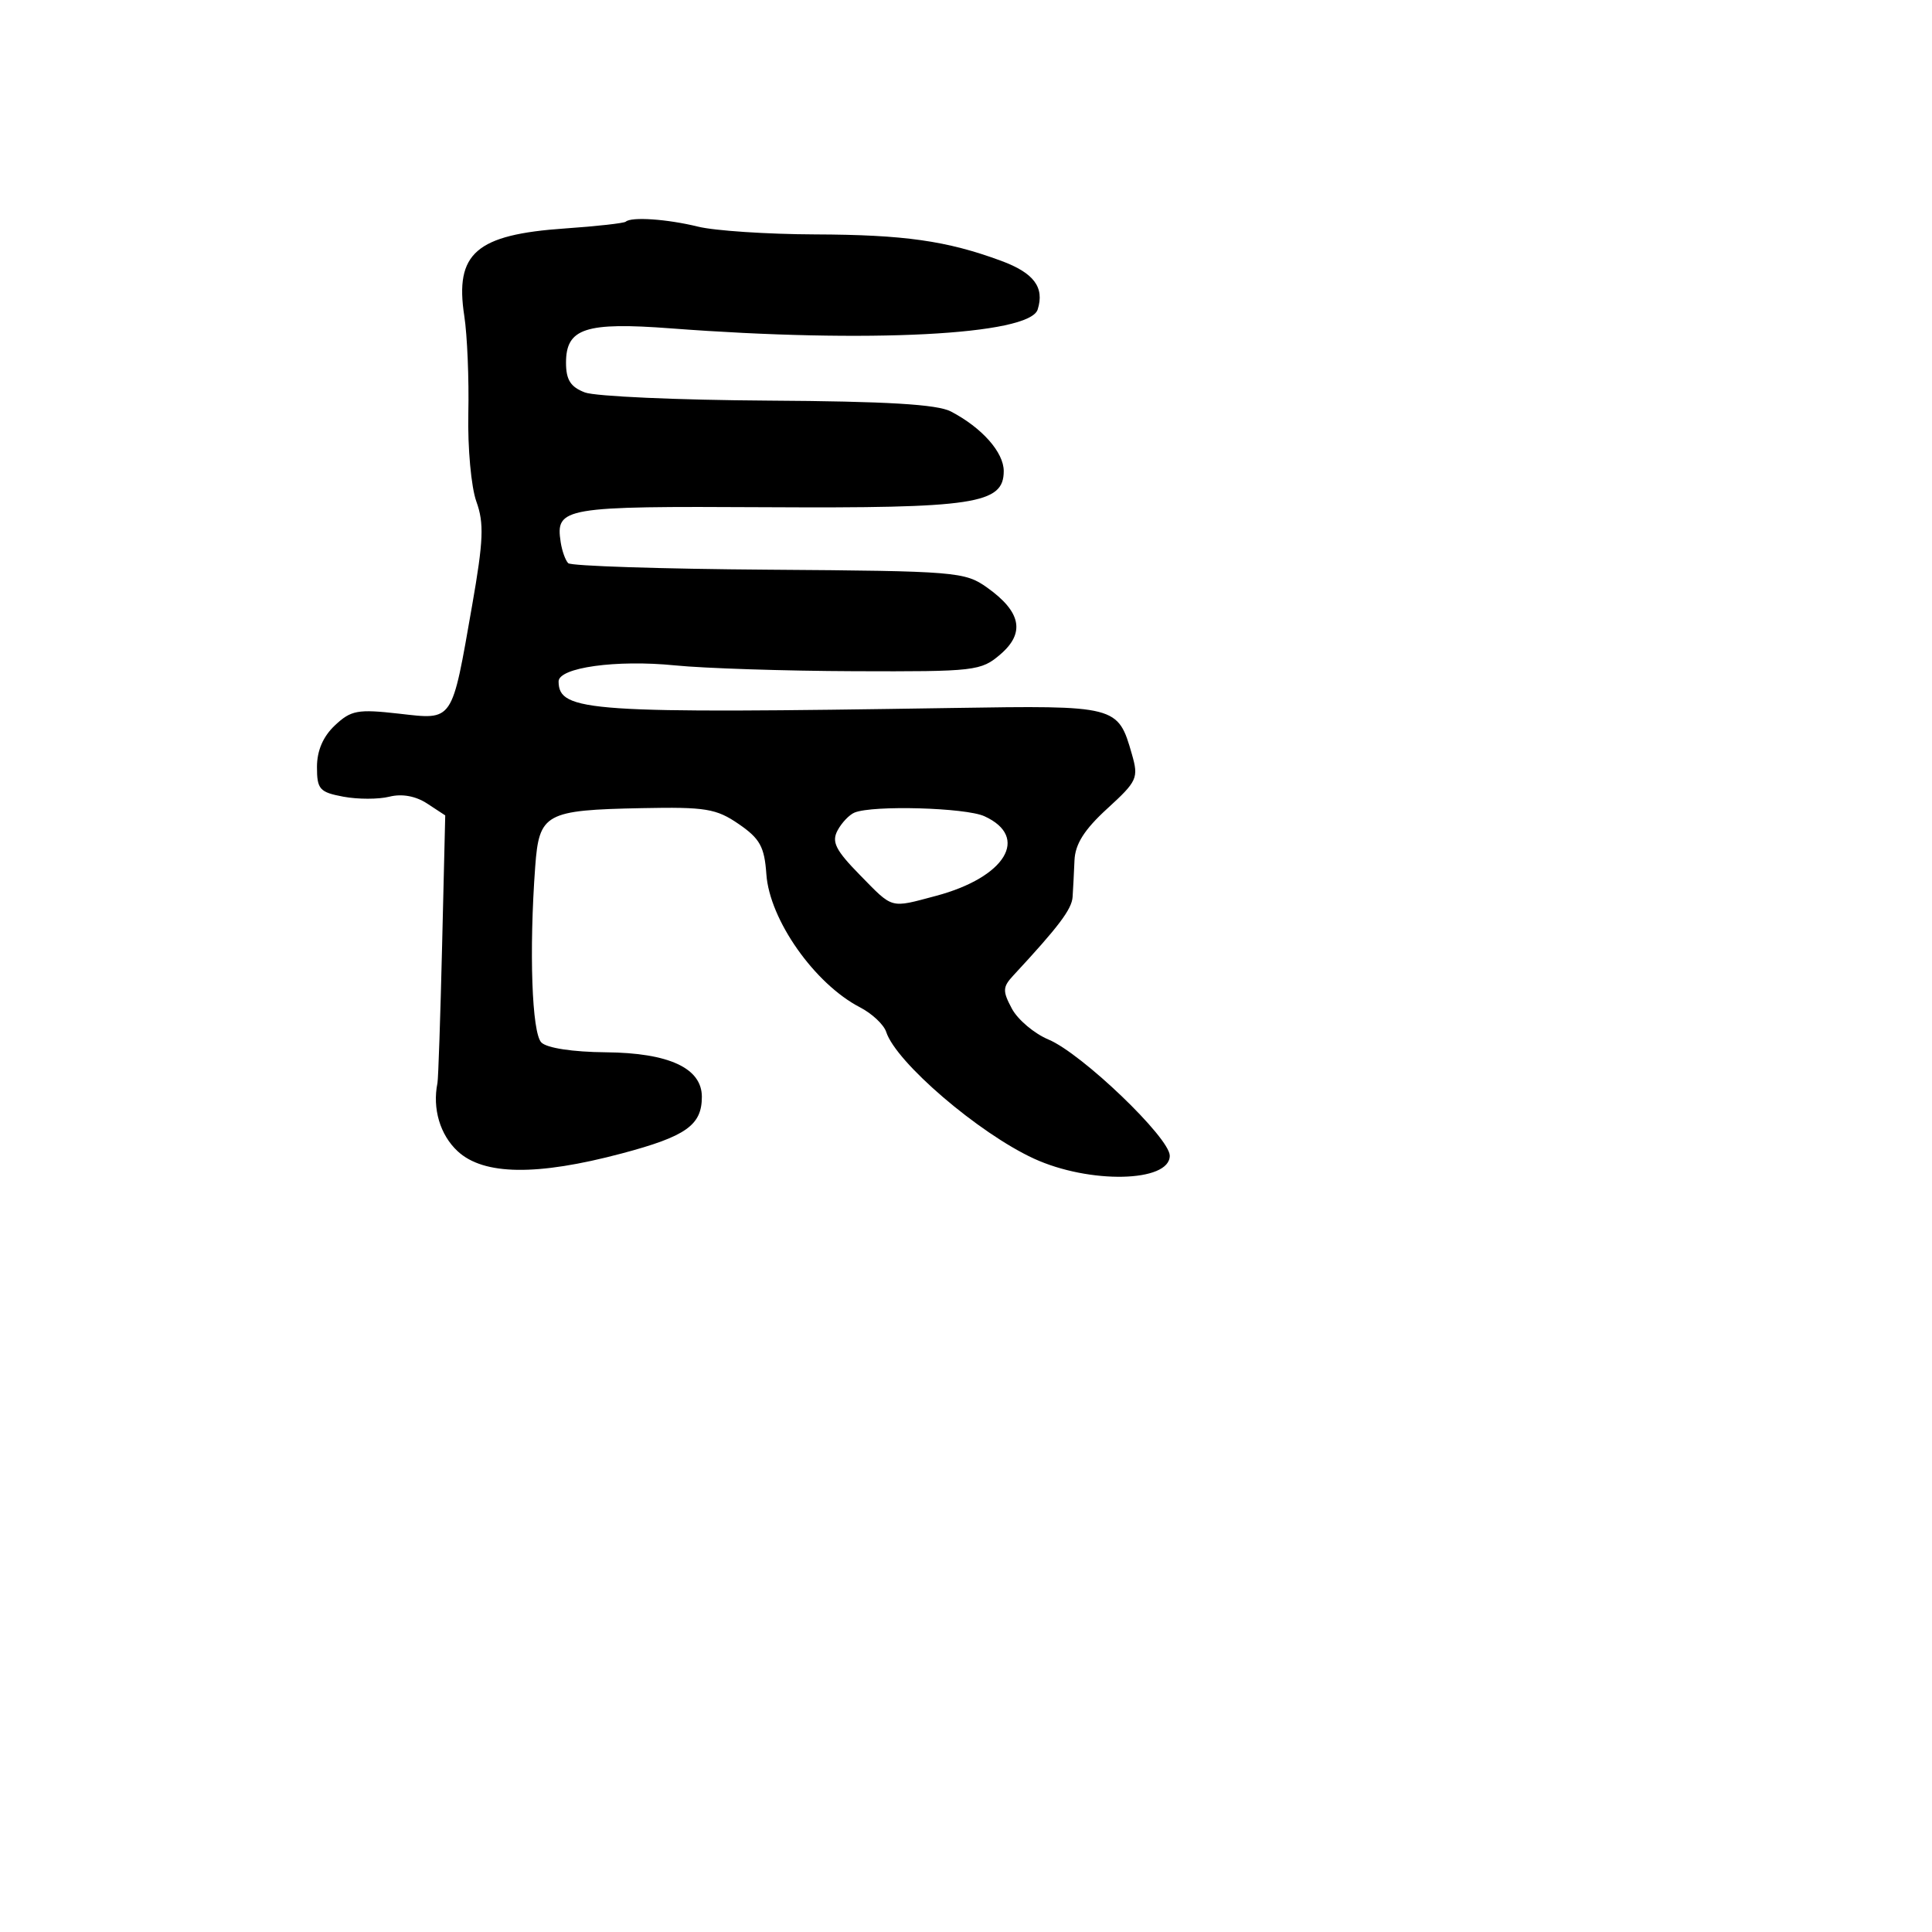 <svg xmlns="http://www.w3.org/2000/svg" width="256" height="256" viewBox="0 0 256 256" version="1.1">
	<path d="M 82.917 29.372 C 82.688 29.577, 79.068 29.982, 74.873 30.271 C 63.075 31.086, 60.240 33.547, 61.521 41.864 C 61.914 44.414, 62.155 50.216, 62.056 54.758 C 61.956 59.320, 62.433 64.556, 63.121 66.458 C 64.157 69.323, 64.063 71.627, 62.563 80.200 C 59.826 95.838, 60.131 95.386, 52.858 94.563 C 47.397 93.946, 46.515 94.107, 44.382 96.111 C 42.812 97.586, 42 99.466, 42 101.629 C 42 104.585, 42.345 104.974, 45.493 105.565 C 47.415 105.925, 50.162 105.925, 51.599 105.564 C 53.263 105.147, 55.080 105.478, 56.604 106.476 L 58.996 108.044 58.582 125.272 C 58.354 134.747, 58.077 142.950, 57.966 143.500 C 57.277 146.899, 58.309 150.382, 60.646 152.548 C 64.084 155.734, 71.141 155.829, 82.380 152.841 C 90.911 150.573, 93 149.096, 93 145.332 C 93 141.531, 88.640 139.509, 80.279 139.434 C 75.898 139.395, 72.474 138.874, 71.734 138.135 C 70.475 136.875, 70.094 126.016, 70.918 114.834 C 71.438 107.778, 72.236 107.339, 85.022 107.083 C 93.505 106.913, 94.910 107.143, 97.894 109.196 C 100.700 111.125, 101.294 112.206, 101.547 115.837 C 101.967 121.880, 107.937 130.365, 113.958 133.478 C 115.553 134.303, 117.114 135.771, 117.427 136.739 C 118.728 140.765, 129.682 150.157, 137 153.522 C 144.350 156.902, 155 156.676, 155 153.139 C 155 150.759, 143.337 139.586, 138.928 137.742 C 137.043 136.954, 134.861 135.113, 134.079 133.651 C 132.827 131.308, 132.850 130.785, 134.279 129.246 C 140.277 122.785, 142.015 120.484, 142.125 118.852 C 142.194 117.833, 142.306 115.650, 142.375 114 C 142.465 111.841, 143.682 109.921, 146.721 107.142 C 150.696 103.509, 150.886 103.090, 149.983 99.940 C 148.134 93.493, 148.033 93.467, 126.214 93.811 C 77.950 94.572, 74.067 94.311, 74.015 90.309 C 73.991 88.453, 81.675 87.386, 89.445 88.167 C 93.325 88.557, 104.012 88.904, 113.194 88.938 C 129.235 88.998, 129.993 88.910, 132.572 86.691 C 135.862 83.862, 135.302 81.064, 130.807 77.862 C 127.852 75.758, 126.722 75.666, 101.850 75.487 C 87.615 75.386, 75.664 74.998, 75.292 74.625 C 74.920 74.253, 74.471 73.001, 74.294 71.843 C 73.590 67.228, 74.577 67.060, 101.464 67.209 C 129.170 67.363, 133 66.781, 133 62.418 C 133 59.930, 130.113 56.674, 126 54.523 C 124.190 53.576, 117.499 53.178, 101.749 53.082 C 89.786 53.009, 78.874 52.522, 77.499 52 C 75.603 51.279, 75 50.328, 75 48.060 C 75 43.495, 77.569 42.653, 88.887 43.511 C 115.066 45.495, 136.422 44.397, 137.496 41.014 C 138.429 38.073, 136.997 36.162, 132.662 34.561 C 125.455 31.900, 119.835 31.102, 107.994 31.060 C 101.672 31.037, 94.700 30.575, 92.500 30.033 C 88.423 29.029, 83.668 28.701, 82.917 29.372 M 113.239 107.666 C 112.545 107.946, 111.528 109.013, 110.980 110.038 C 110.167 111.557, 110.715 112.649, 113.952 115.951 C 118.399 120.488, 117.875 120.344, 124.030 118.706 C 133.236 116.255, 136.481 110.907, 130.434 108.152 C 127.946 107.018, 115.704 106.673, 113.239 107.666" stroke="none" fill="black" fill-rule="evenodd"/>
</svg>